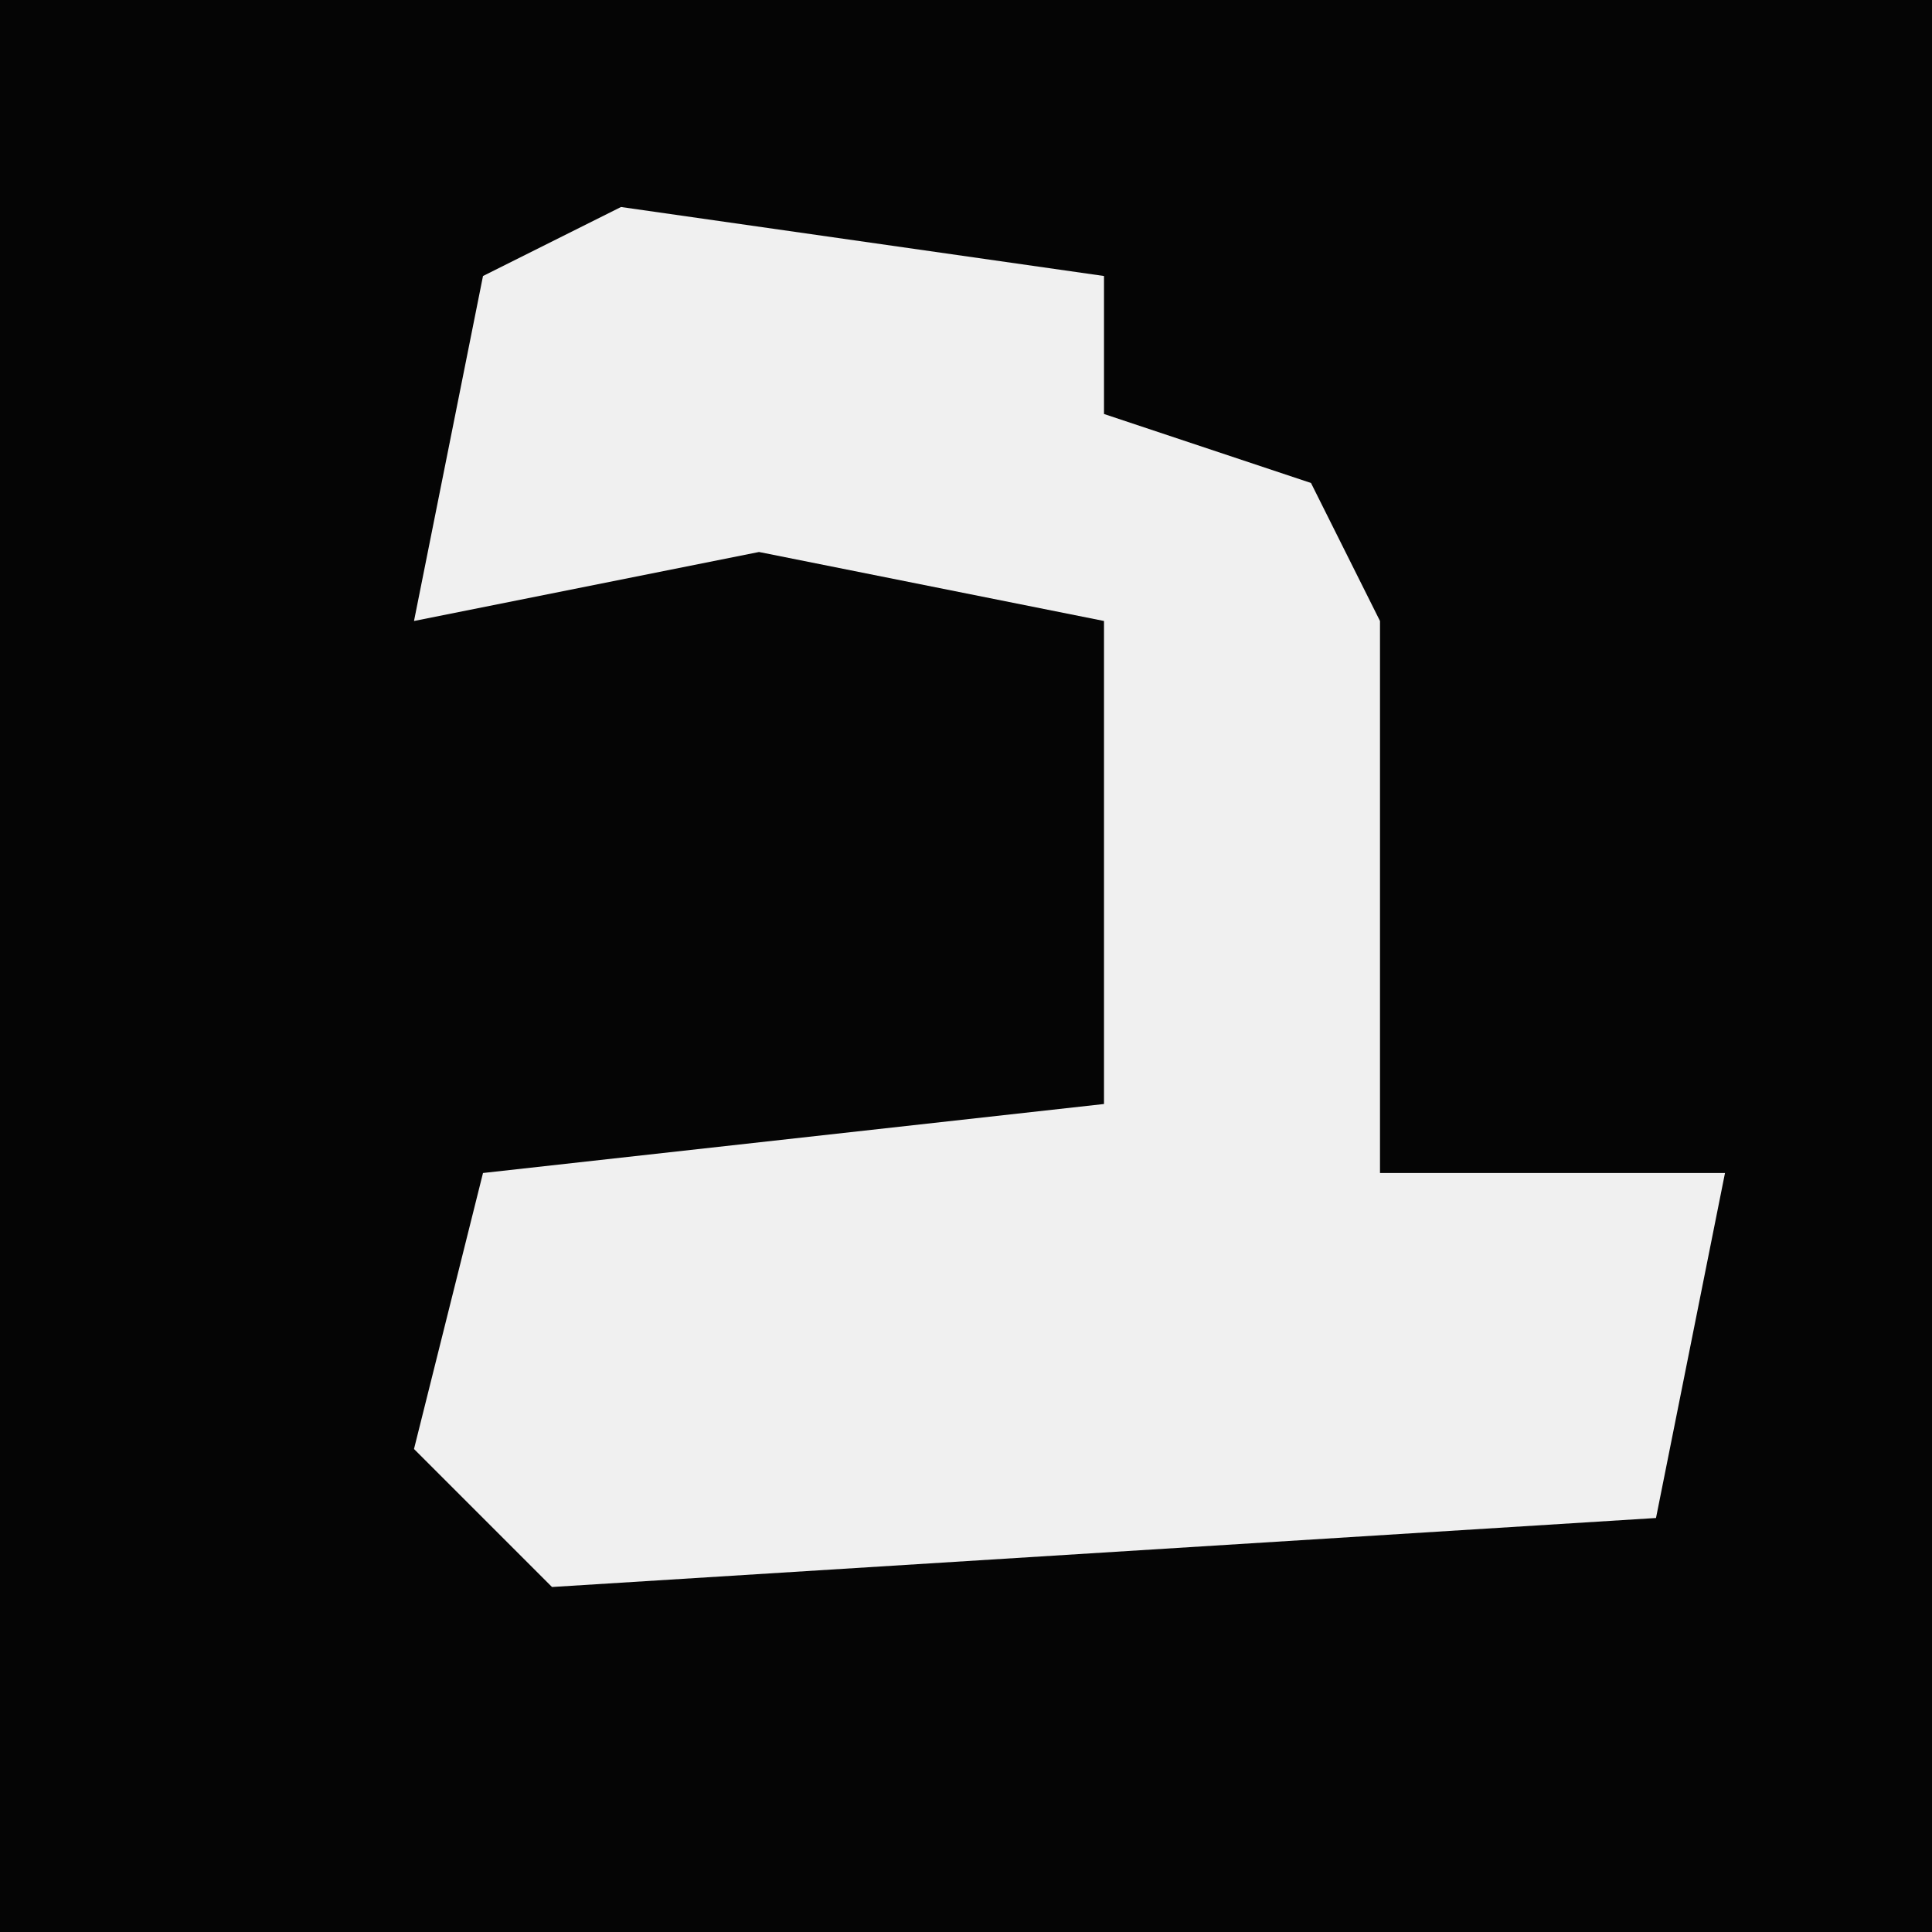 <?xml version="1.0" encoding="UTF-8"?>
<svg version="1.1" xmlns="http://www.w3.org/2000/svg" width="28" height="28">
<path d="M0,0 L28,0 L28,28 L0,28 Z " fill="#050505" transform="translate(0,0)"/>
<path d="M0,0 L7,1 L7,3 L10,4 L11,6 L11,14 L16,14 L15,19 L-1,20 L-3,18 L-2,14 L7,13 L7,6 L2,5 L-3,6 L-2,1 Z " fill="#F0F0F0" transform="translate(9,3)"/>
</svg>
